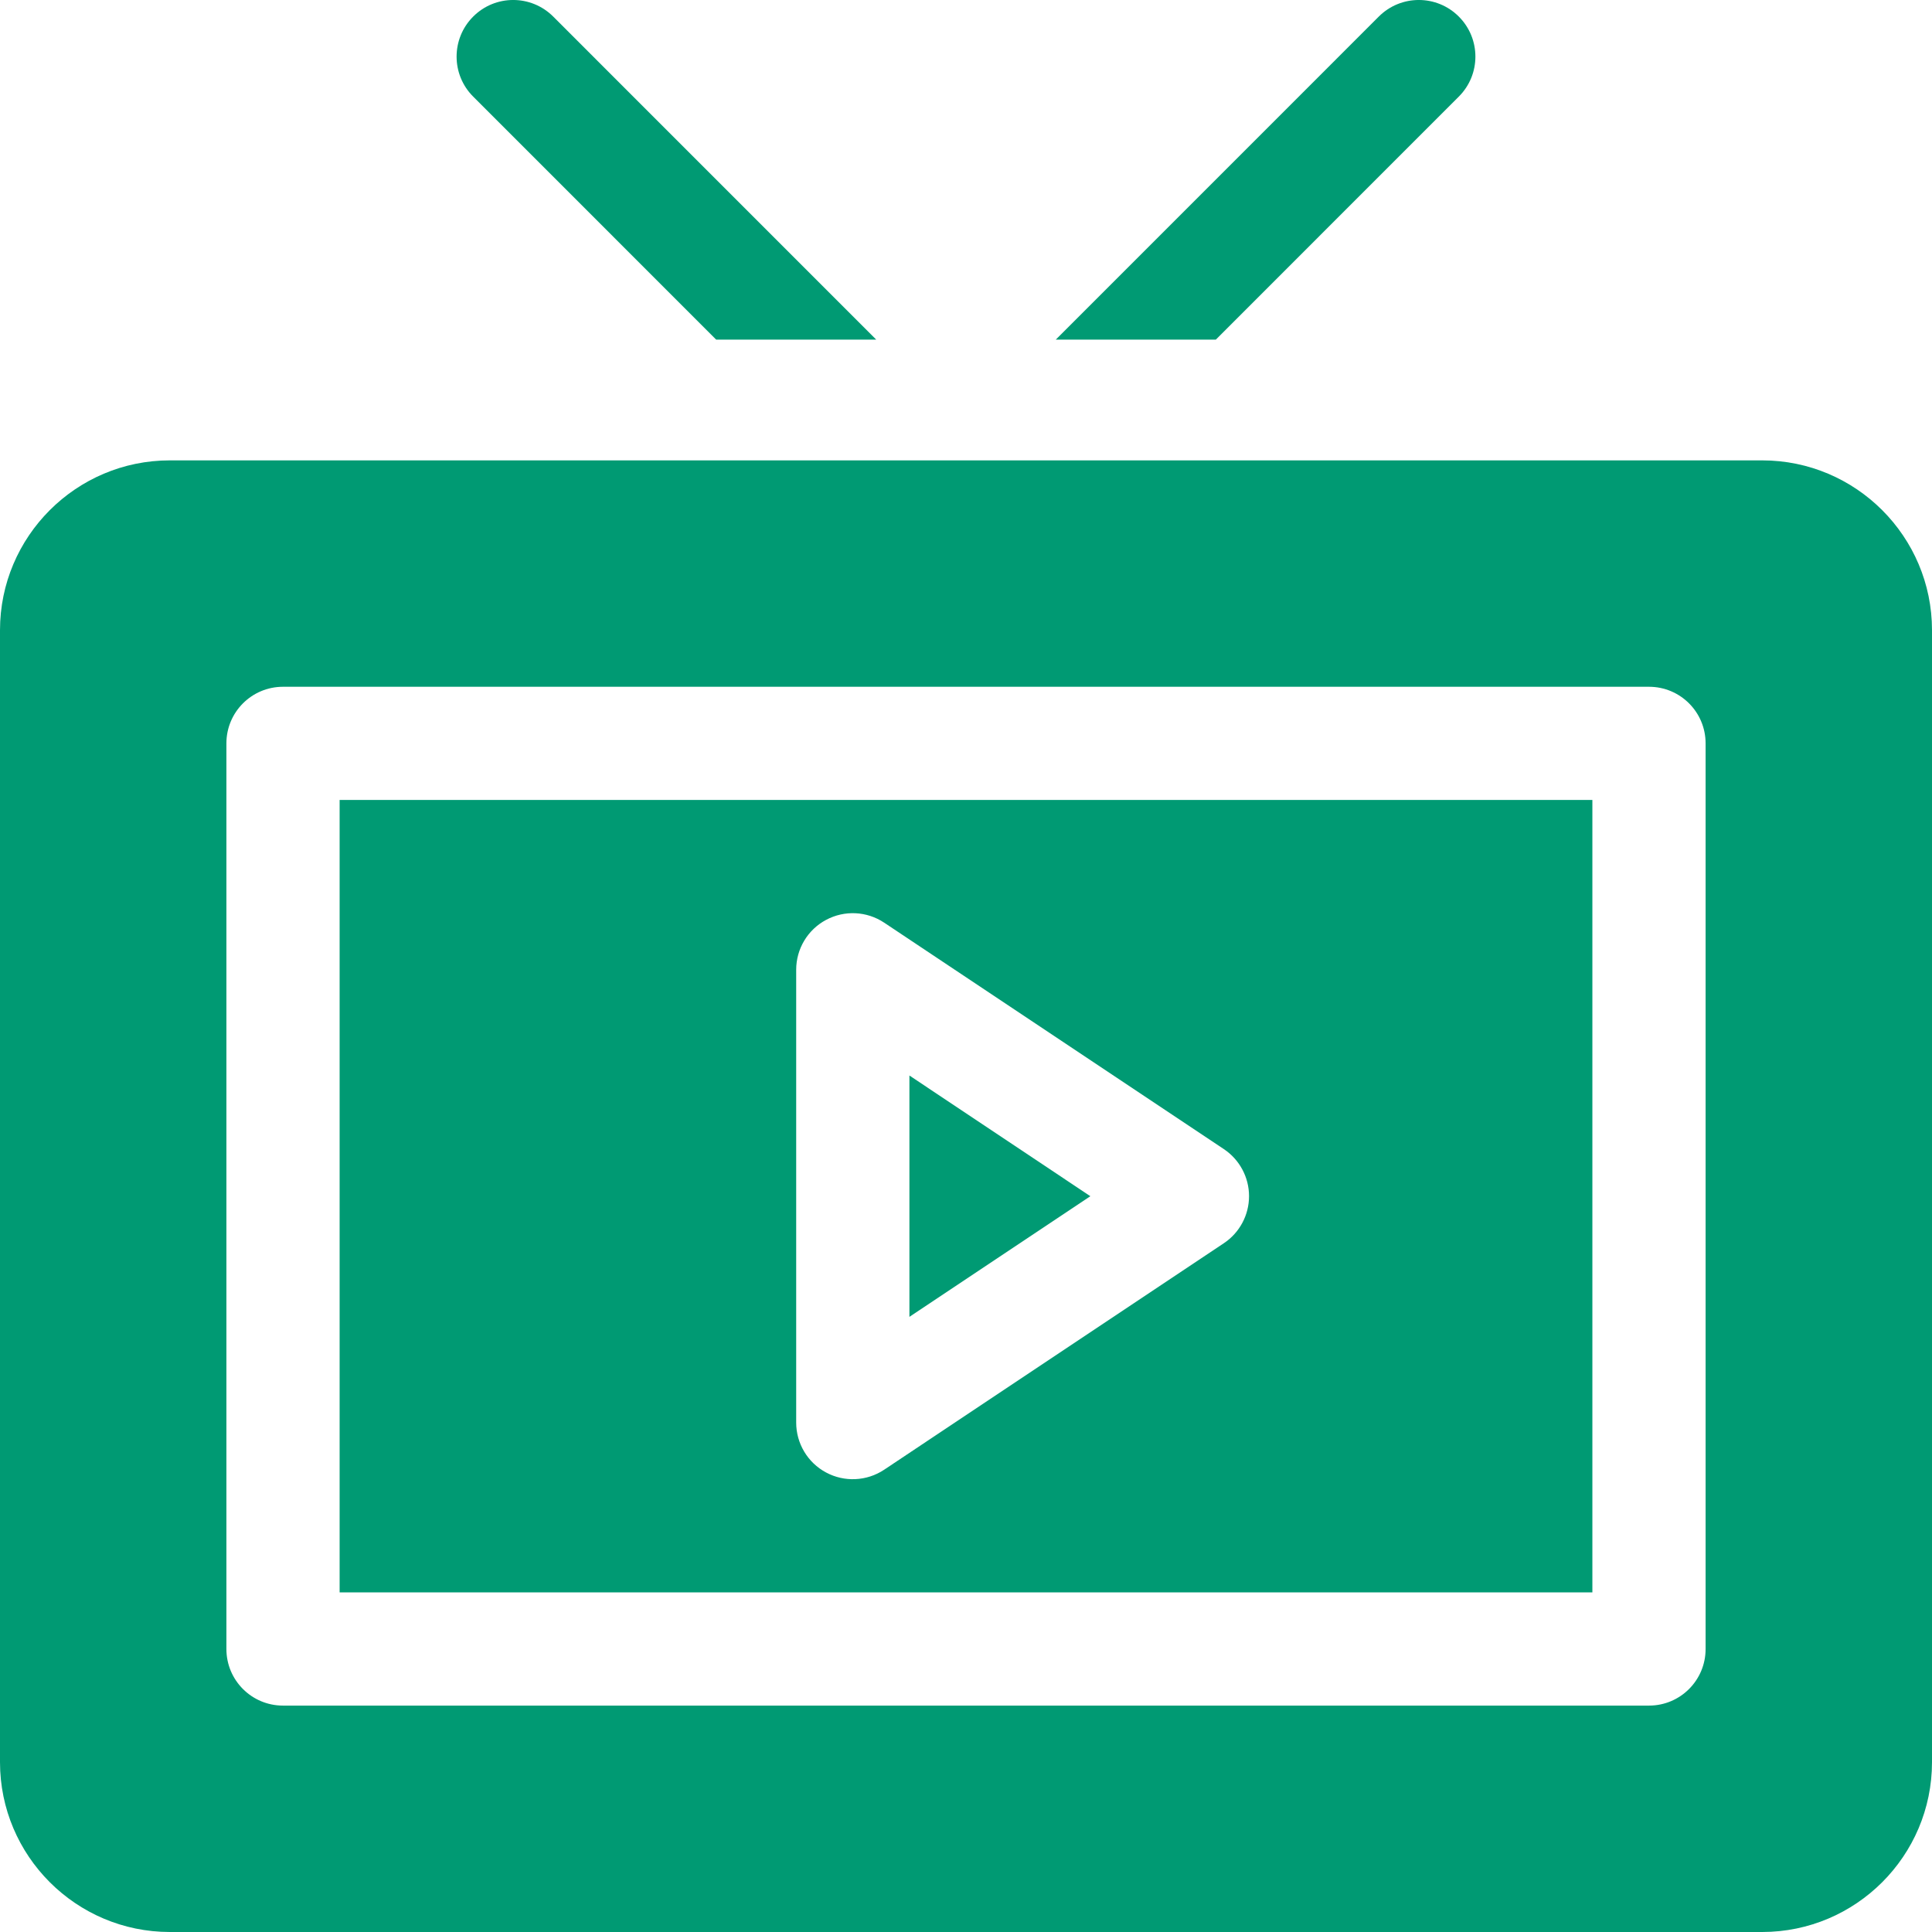 <svg width="38" height="38" viewBox="0 0 38 38" fill="none" xmlns="http://www.w3.org/2000/svg">
<path d="M6.68 31.32H31.32V15.734H6.68V31.32ZM15.66 19.074C15.66 18.663 15.886 18.286 16.248 18.093C16.61 17.899 17.049 17.92 17.391 18.148L24.071 22.601C24.381 22.808 24.567 23.155 24.567 23.527C24.567 23.899 24.381 24.247 24.071 24.453L17.391 28.907C17.046 29.137 16.605 29.154 16.248 28.962C15.886 28.769 15.66 28.391 15.66 27.98V19.074Z" fill="#009A73"/>
<path d="M17.887 21.154V25.901L21.446 23.528L17.887 21.154Z" fill="#009A73"/>
<path d="M34.66 9.055H3.34C1.498 9.055 0 10.553 0 12.395V34.66C0 36.502 1.498 38 3.34 38H34.66C36.502 38 38 36.502 38 34.66V12.395C38 10.553 36.502 9.055 34.66 9.055ZM33.547 32.434C33.547 33.049 33.049 33.547 32.434 33.547H5.566C4.951 33.547 4.453 33.049 4.453 32.434V14.621C4.453 14.006 4.951 13.508 5.566 13.508H32.434C33.049 13.508 33.547 14.006 33.547 14.621V32.434Z" fill="#009A73"/>
<path d="M27.119 0.326L20.766 6.68H23.914L28.693 1.9C29.128 1.466 29.128 0.761 28.693 0.326C28.259 -0.109 27.554 -0.109 27.119 0.326Z" fill="#009A73"/>
<path d="M9.307 0.326C8.872 0.761 8.872 1.466 9.307 1.9L14.086 6.68H17.234L10.881 0.326C10.446 -0.109 9.741 -0.109 9.307 0.326Z" fill="#009A73"/>
</svg>
